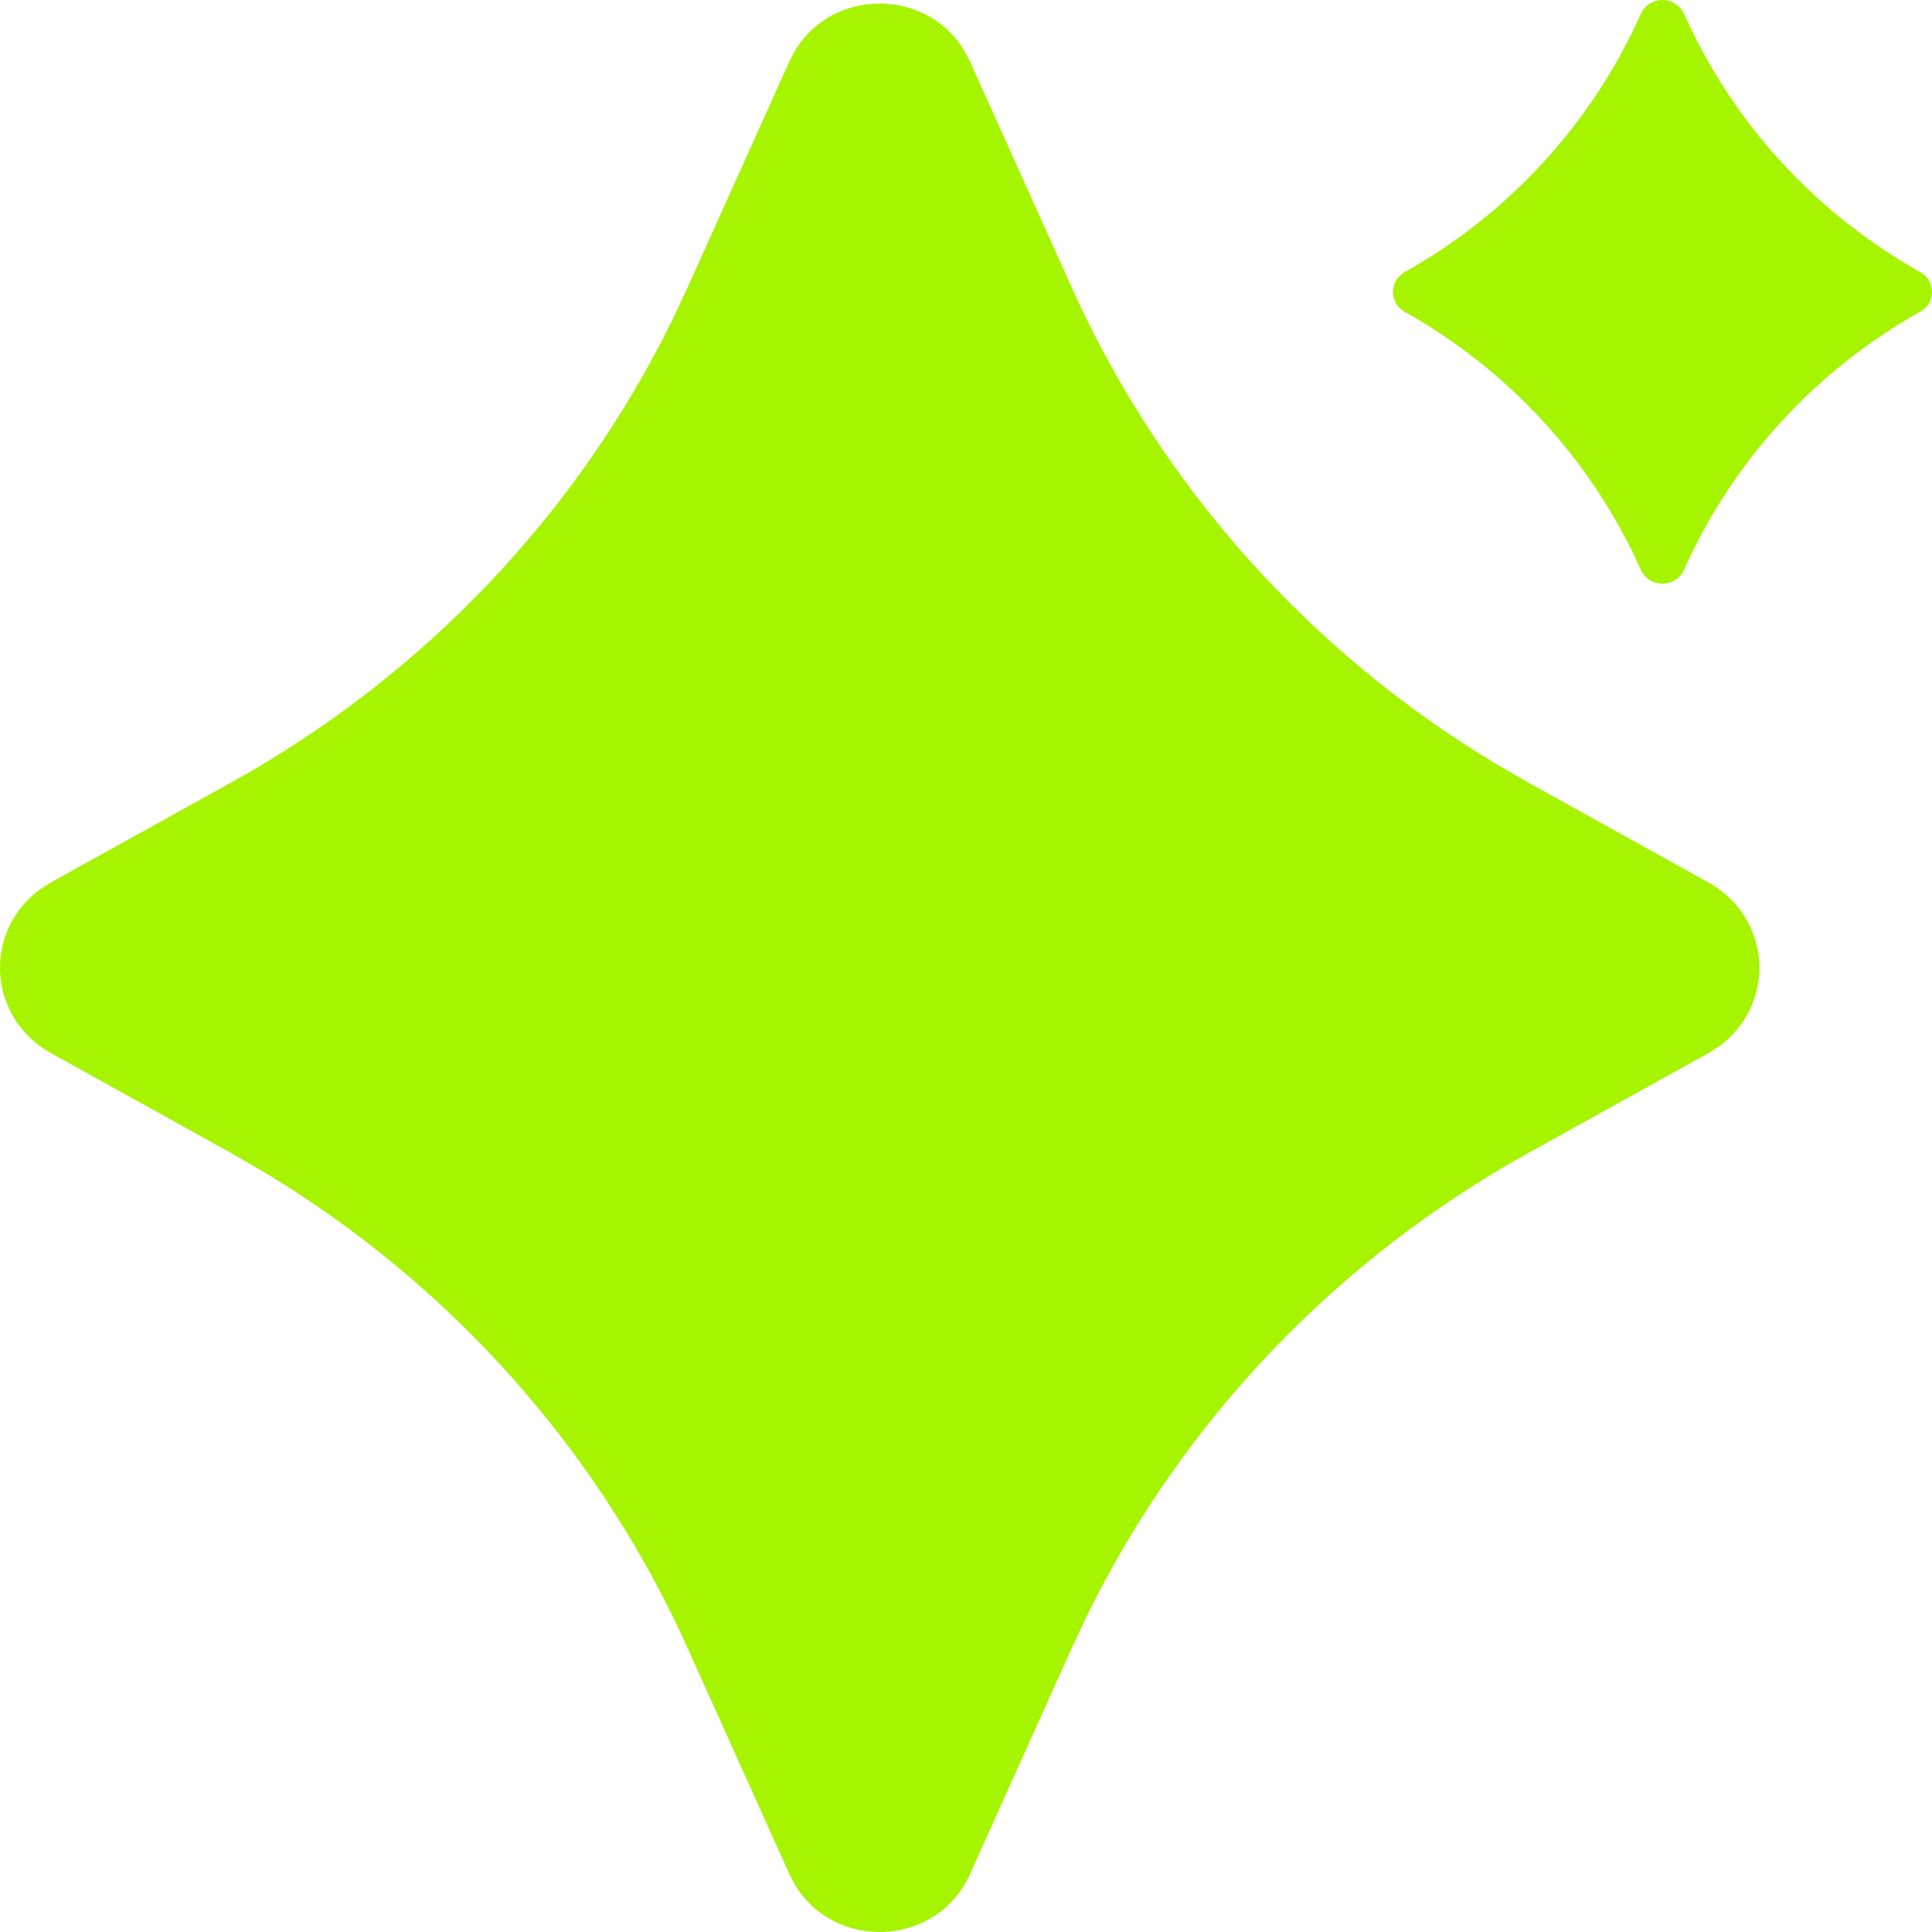 <svg width="72" height="72" viewBox="0 0 72 72" fill="none" xmlns="http://www.w3.org/2000/svg">
<path d="M29.418 2.291C30.65 -0.444 34.446 -0.577 35.934 1.881L36.149 2.291L39.948 10.729C43.266 18.095 48.783 24.286 55.763 28.474L56.937 29.154L63.683 32.896C64.219 33.193 64.671 33.617 64.999 34.13C65.327 34.643 65.519 35.229 65.559 35.834C65.598 36.439 65.484 37.045 65.225 37.595C64.967 38.145 64.573 38.623 64.08 38.985L63.686 39.237L56.937 42.979C49.817 46.932 44.09 52.935 40.521 60.188L39.948 61.404L36.149 69.842C34.916 72.577 31.12 72.71 29.633 70.252L29.418 69.842L25.618 61.404C22.3 54.038 16.783 47.847 9.804 43.66L8.63 42.979L1.884 39.237C1.348 38.941 0.895 38.517 0.567 38.004C0.24 37.49 0.047 36.904 0.008 36.299C-0.032 35.694 0.083 35.089 0.341 34.538C0.599 33.988 0.993 33.51 1.486 33.148L1.88 32.896L8.63 29.154C15.75 25.201 21.477 19.198 25.046 11.946L25.618 10.729L29.418 2.291ZM62.76 0.517C64.57 4.574 67.657 7.949 71.562 10.139C72.146 10.463 72.146 11.291 71.562 11.615C67.655 13.806 64.567 17.181 62.756 21.241C62.687 21.393 62.575 21.523 62.432 21.614C62.29 21.705 62.124 21.754 61.954 21.754C61.785 21.754 61.619 21.705 61.476 21.614C61.334 21.523 61.221 21.393 61.152 21.241C59.341 17.182 56.253 13.808 52.346 11.618C52.214 11.544 52.105 11.437 52.028 11.307C51.952 11.178 51.912 11.03 51.912 10.88C51.912 10.731 51.952 10.584 52.028 10.454C52.105 10.324 52.214 10.217 52.346 10.143C56.254 7.951 59.342 4.574 61.152 0.513C61.221 0.36 61.334 0.231 61.476 0.14C61.619 0.048 61.785 0 61.954 0C62.124 0 62.29 0.048 62.432 0.14C62.575 0.231 62.687 0.36 62.756 0.513L62.76 0.517Z" fill="#A6F400"/>
</svg>
